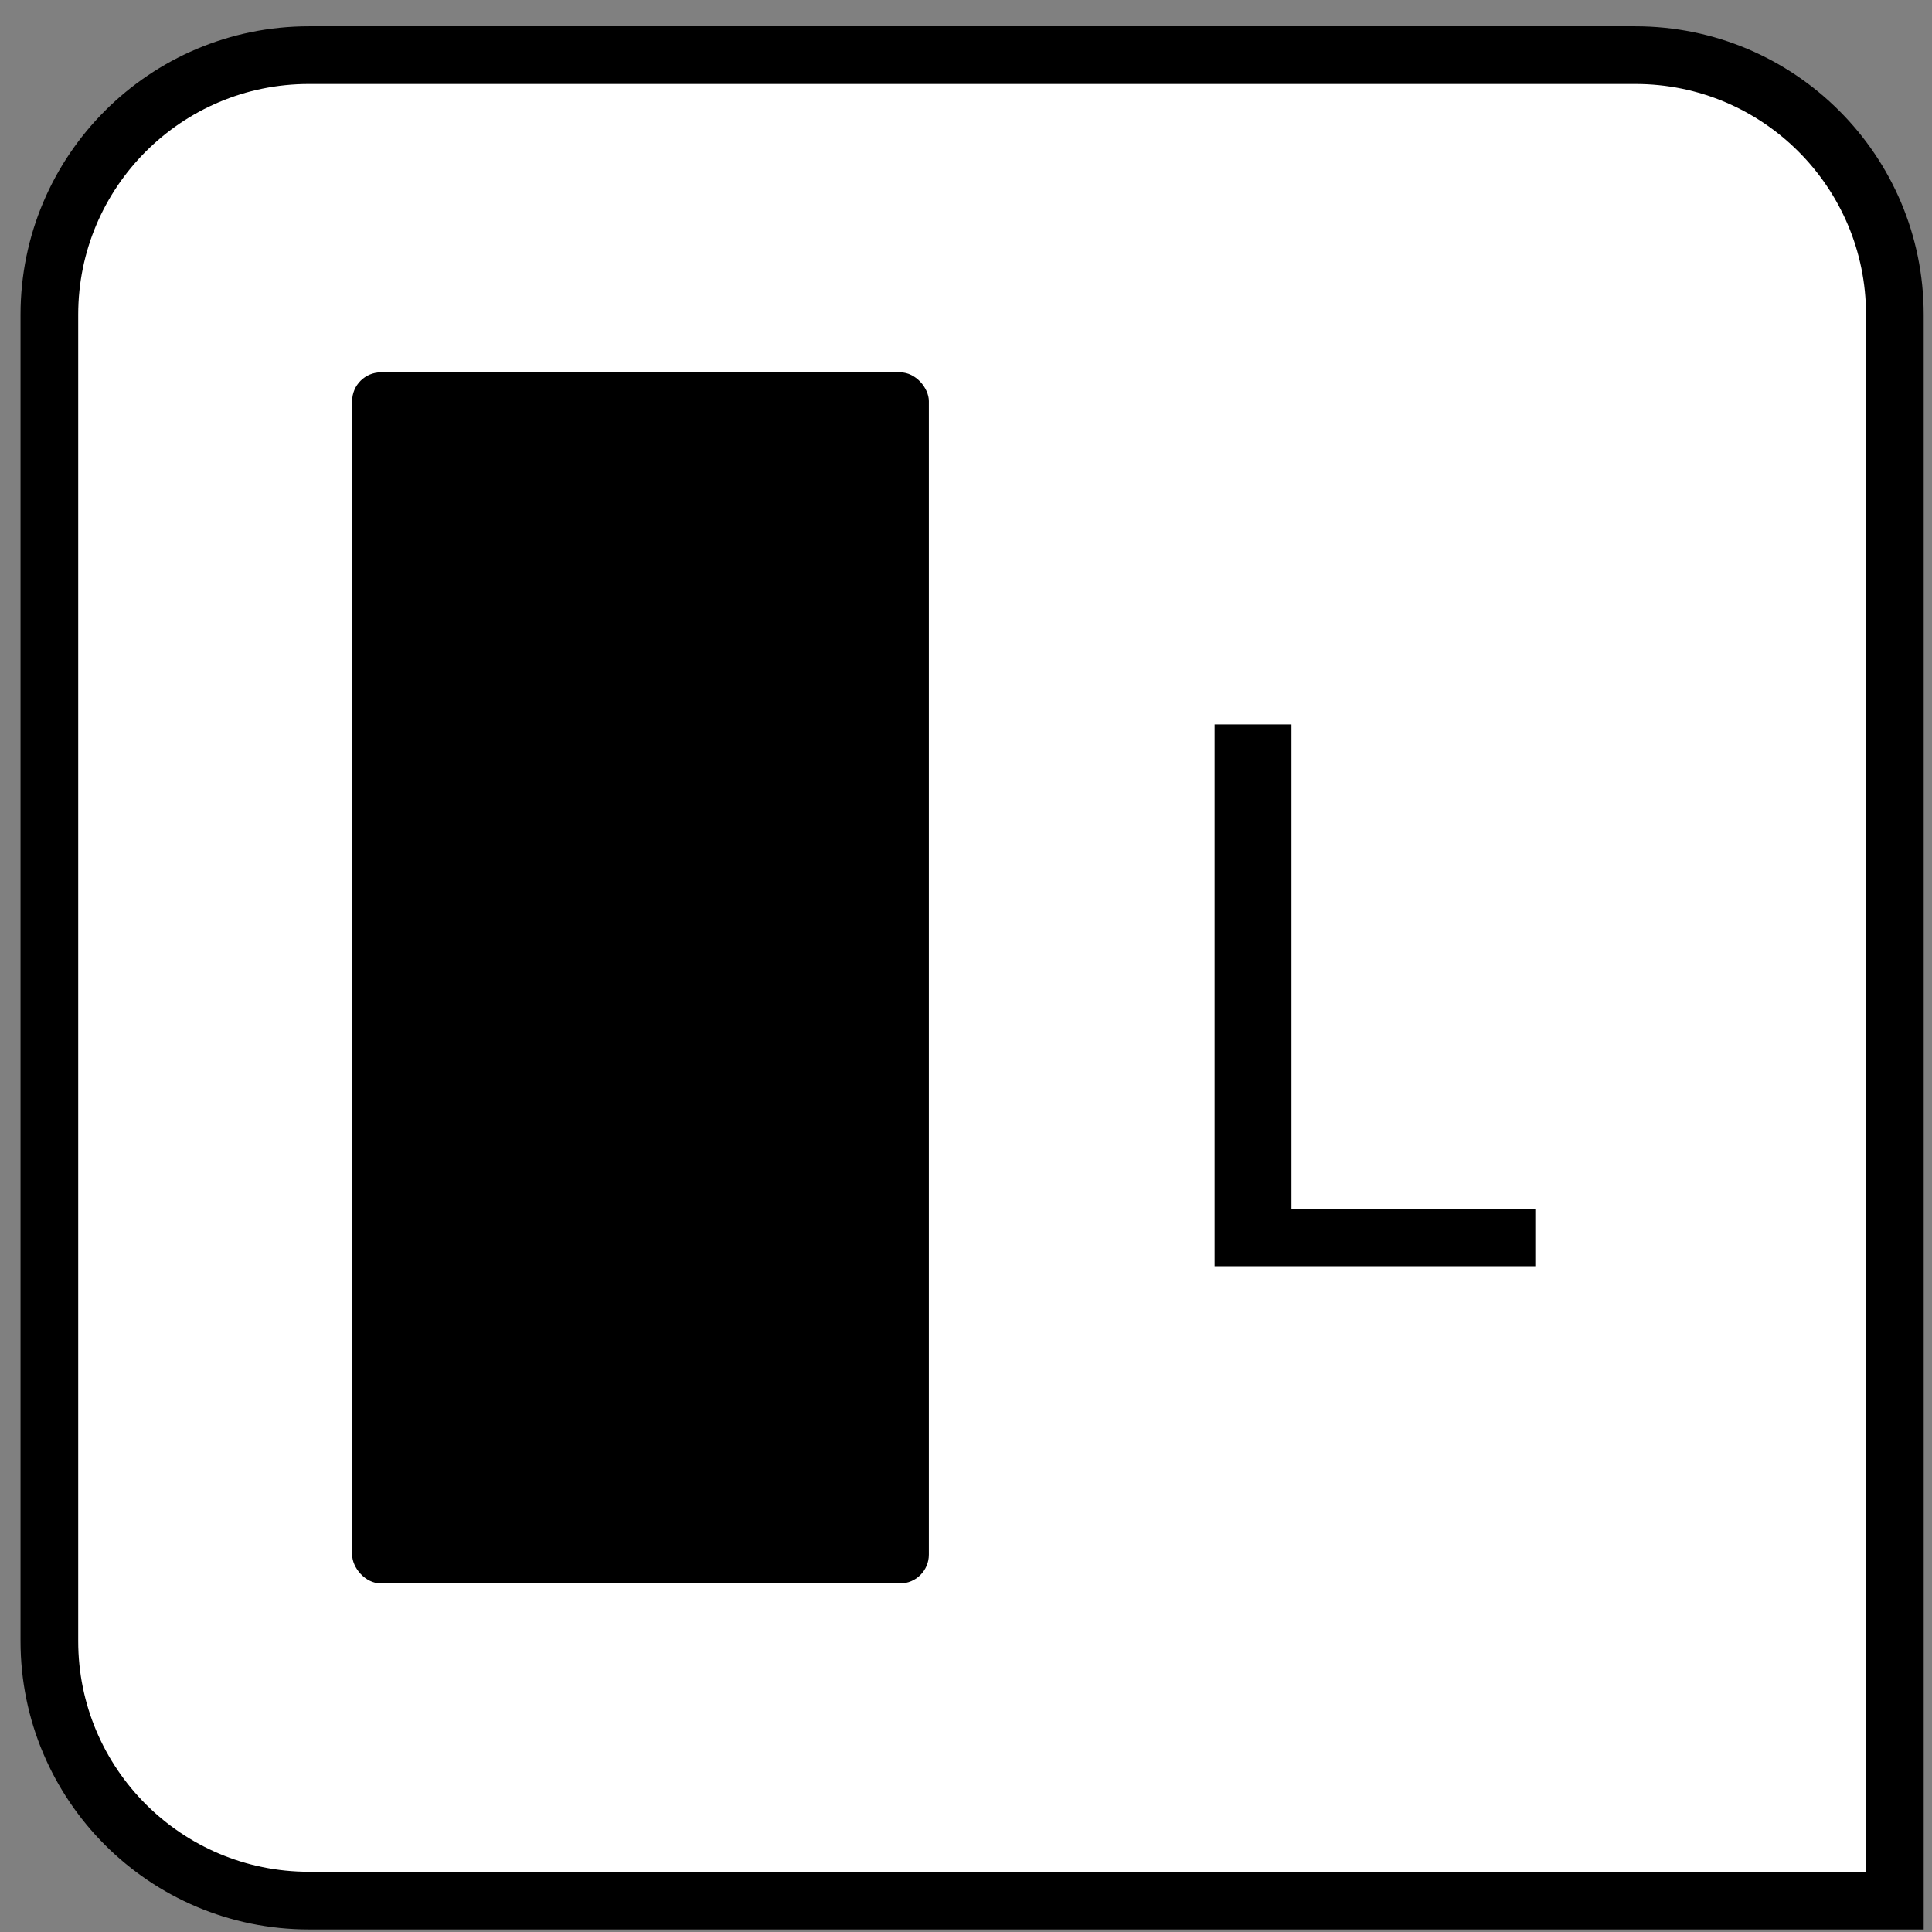 <?xml version="1.0" encoding="UTF-8"?>
<svg width="67px" height="67px" viewBox="0 0 67 67" version="1.1" xmlns="http://www.w3.org/2000/svg" xmlns:xlink="http://www.w3.org/1999/xlink">
    <rect x="0" y="0" width="67" height="67" fill="#808080" stroke="none"/>
    <title>col_is_logical</title>
    <g id="All-Icons" stroke="none" stroke-width="1" fill="none" fill-rule="evenodd">
        <g id="col_is_logical" transform="translate(0, 0.897)">
            <path d="M56.712,1.015 C59.198,1.015 61.448,2.022 63.076,3.651 C64.705,5.279 65.712,7.529 65.712,10.015 L65.712,10.015 L65.712,65.015 L10.712,65.015 C8.227,65.015 5.977,64.007 4.348,62.379 C2.72,60.75 1.712,58.5 1.712,56.015 L1.712,56.015 L1.712,10.015 C1.712,7.529 2.72,5.279 4.348,3.651 C5.977,2.022 8.227,1.015 10.712,1.015 L10.712,1.015 Z" id="rectangle" stroke="#000000" stroke-width="2" fill="#FFFFFF"></path>
            <rect id="column" fill="#000000" x="12.212" y="12.015" width="20" height="42" rx="1"></rect>
            <polygon id="L" fill="#000000" points="42.121 43.015 42.121 24.226 44.787 24.226 44.787 41.022 53.243 41.022 53.243 43.015"></polygon>
        </g>
    </g>
</svg>
